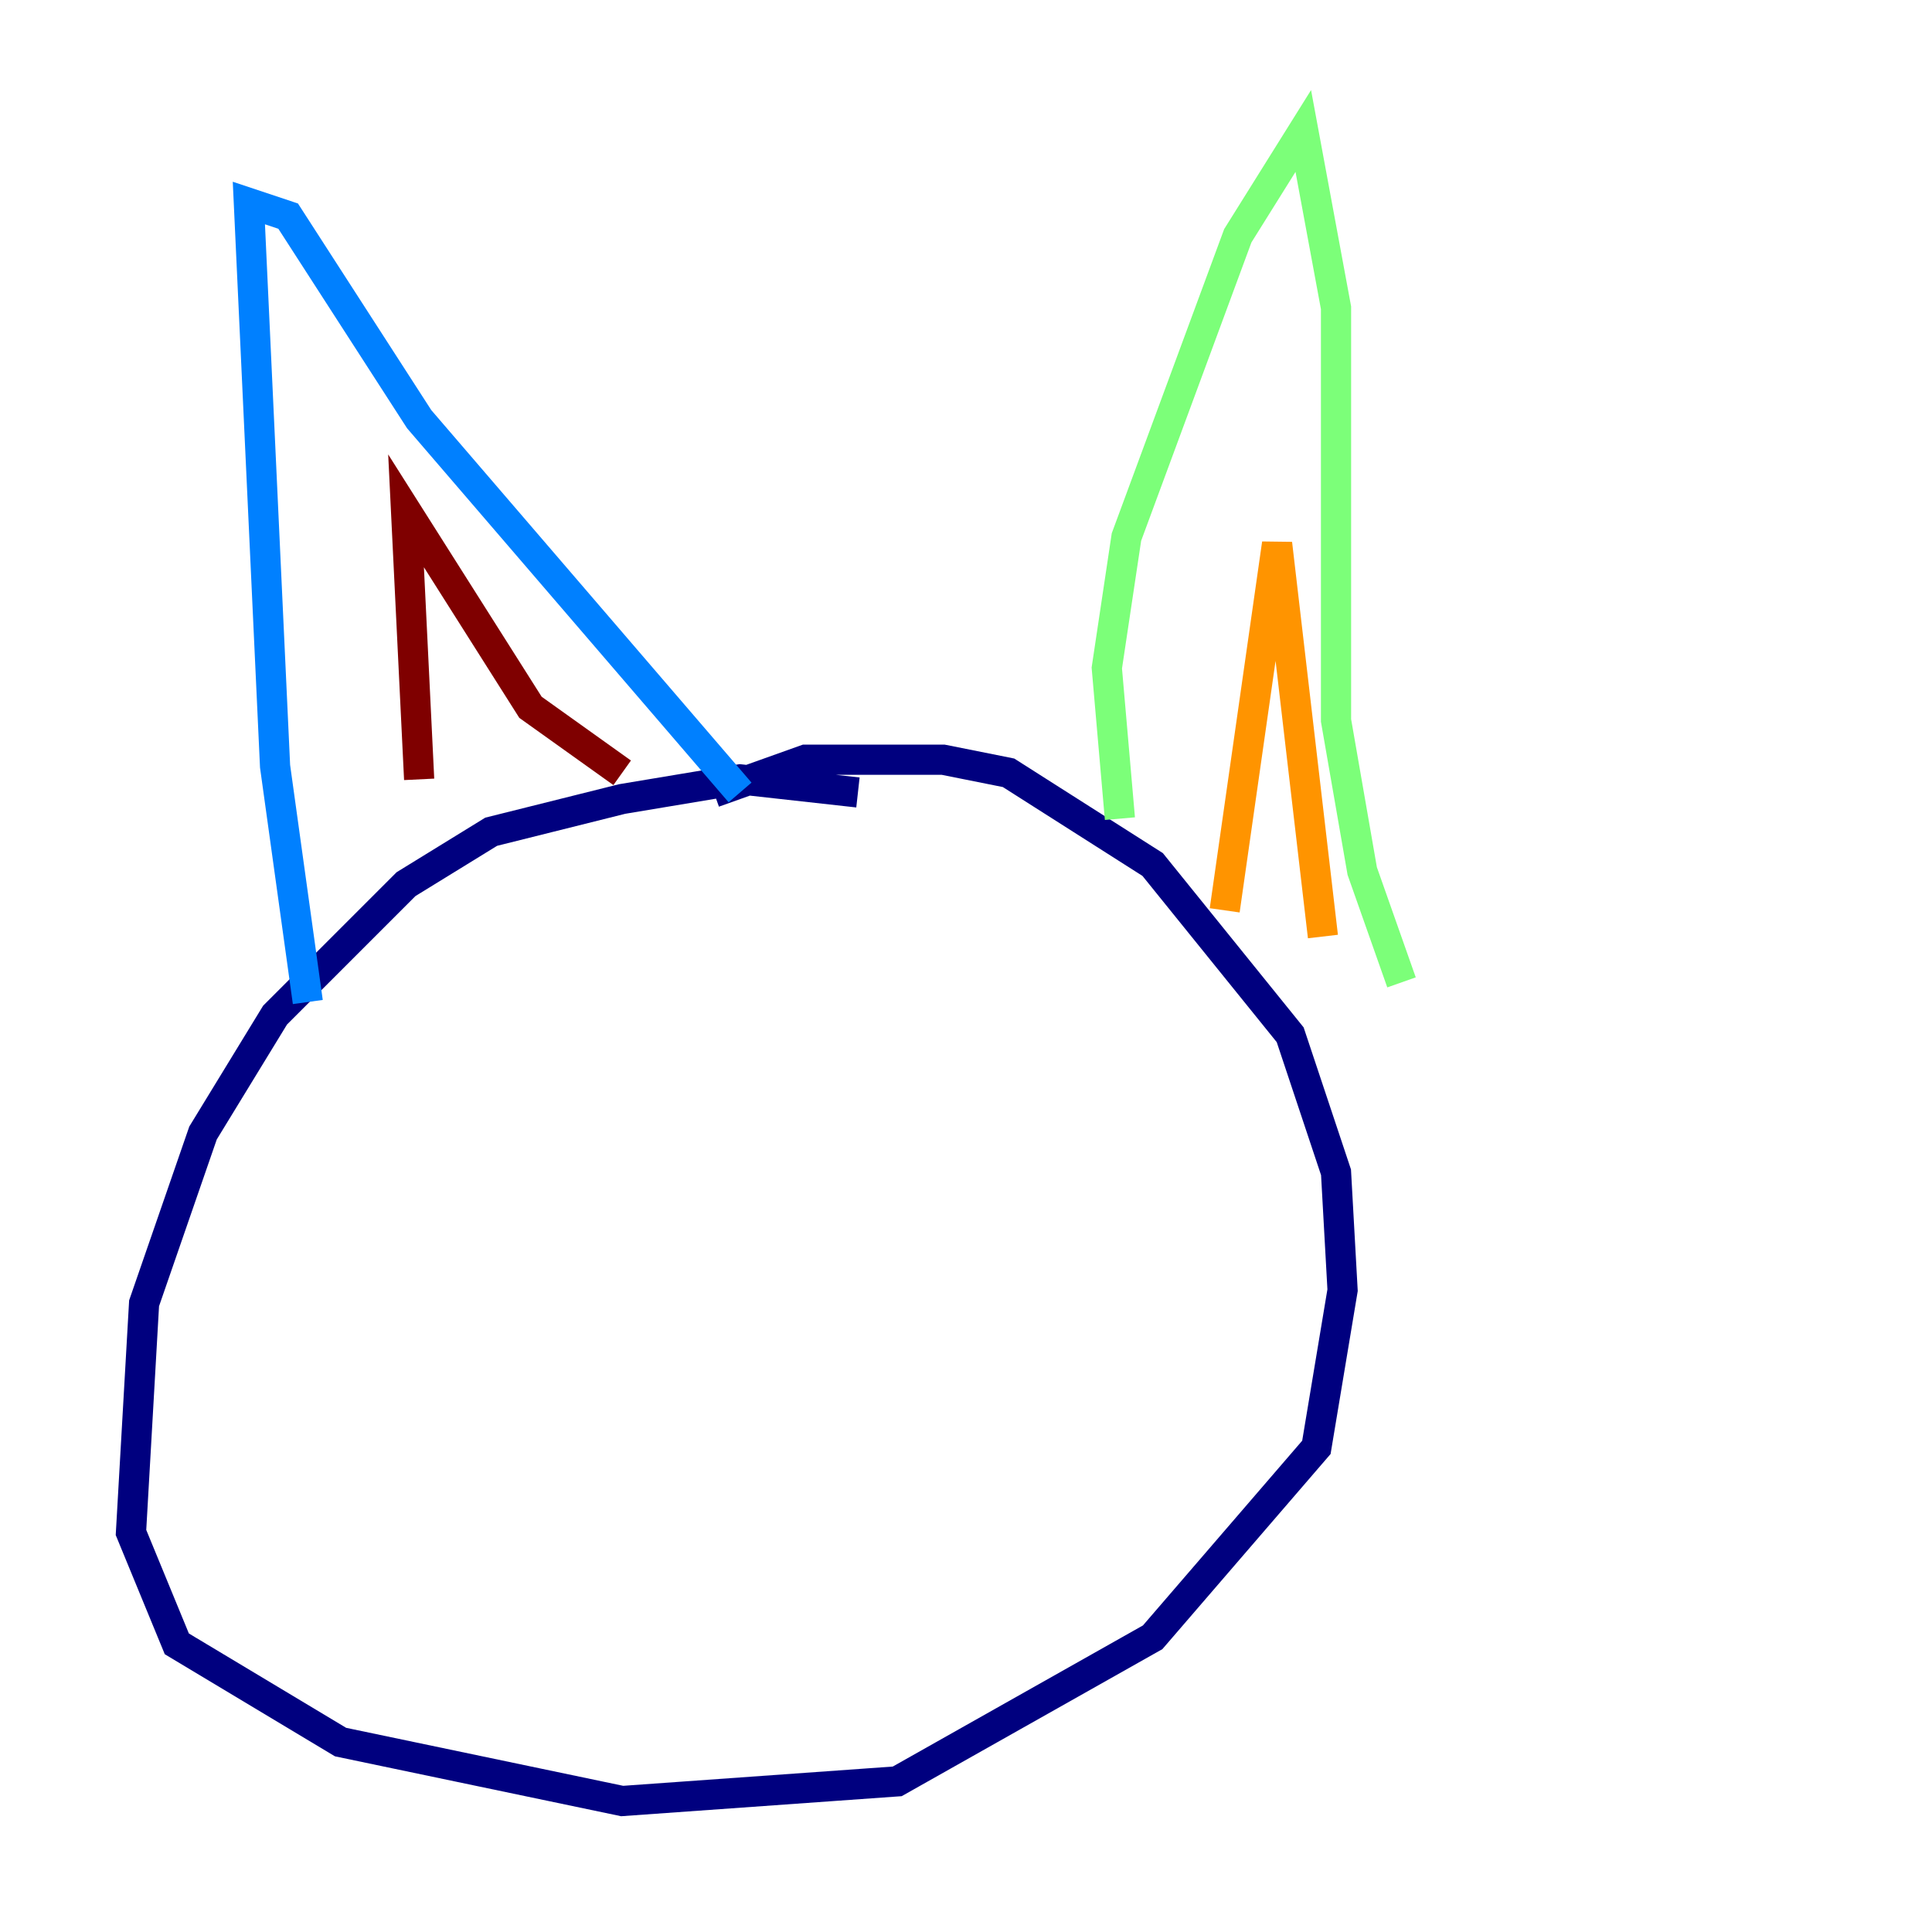 <?xml version="1.0" encoding="utf-8" ?>
<svg baseProfile="tiny" height="128" version="1.2" viewBox="0,0,128,128" width="128" xmlns="http://www.w3.org/2000/svg" xmlns:ev="http://www.w3.org/2001/xml-events" xmlns:xlink="http://www.w3.org/1999/xlink"><defs /><polyline fill="none" points="56.841,52.502 49.031,51.634 41.22,52.936 32.542,55.105 26.902,58.576 18.224,67.254 13.451,75.064 9.546,86.346 8.678,101.532 11.715,108.909 22.563,115.417 41.22,119.322 59.444,118.02 76.366,108.475 87.214,95.891 88.949,85.478 88.515,77.668 85.478,68.556 76.366,57.275 66.82,51.2 62.481,50.332 53.37,50.332 47.295,52.502" stroke="#00007f" stroke-width="2" /><polyline fill="none" points="20.393,66.386 18.224,50.766 16.488,13.451 19.091,14.319 27.77,27.77 49.031,52.502" stroke="#0080ff" stroke-width="2" /><polyline fill="none" points="74.197,54.237 73.329,44.258 74.63,35.58 82.007,15.62 86.346,8.678 88.515,20.393 88.515,47.729 90.251,57.709 92.854,65.085" stroke="#7cff79" stroke-width="2" /><polyline fill="none" points="81.139,60.312 84.61,36.014 87.647,62.047" stroke="#ff9400" stroke-width="2" /><polyline fill="none" points="27.77,51.634 26.902,33.844 35.146,46.861 41.22,51.2" stroke="#7f0000" stroke-width="2" /></svg>